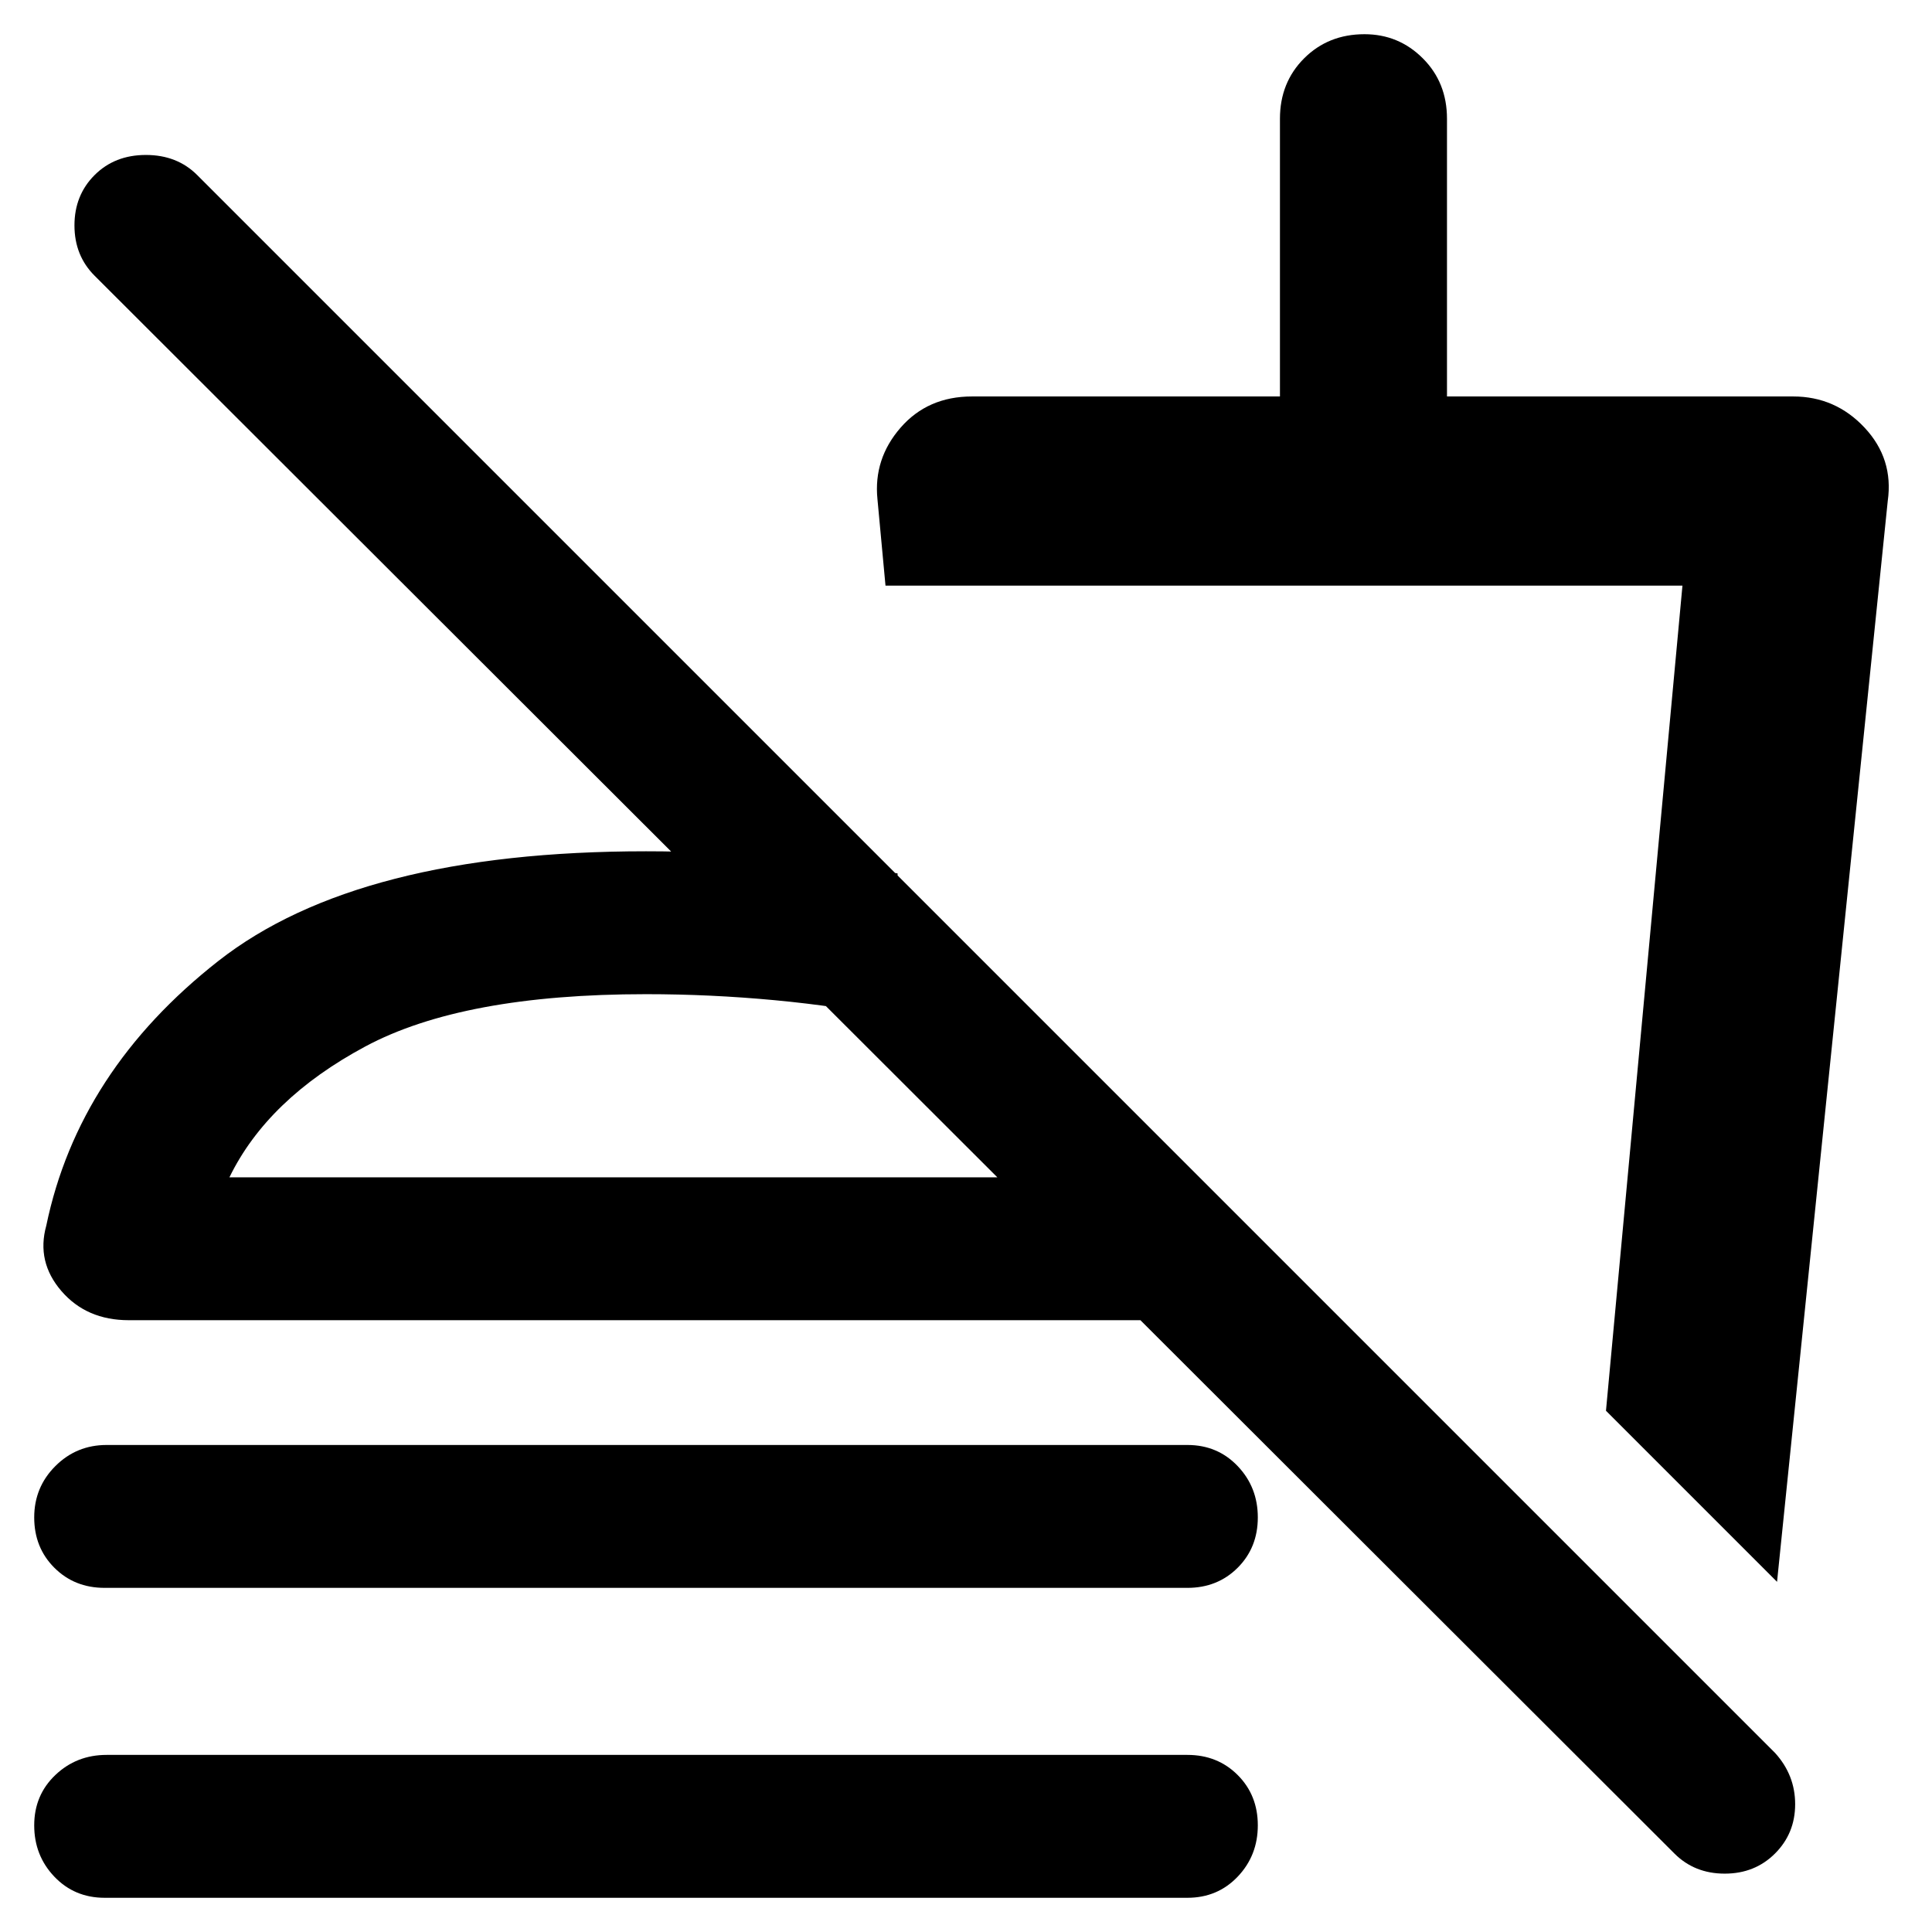 <svg xmlns="http://www.w3.org/2000/svg" height="48" width="48"><path d="M41.6 46.05 2.35 6.85q-.5-.5-.5-1.25t.5-1.25q.5-.5 1.275-.5.775 0 1.275.5l39.2 39.2q.5.55.5 1.275 0 .725-.5 1.225-.5.5-1.25.5t-1.25-.5Zm2.55-6.75-4.25-4.25 1.9-20.5H22l-.2-2.15q-.1-1 .575-1.775.675-.775 1.775-.775h7.65v-6.9q0-.9.6-1.5t1.5-.6q.85 0 1.45.6t.6 1.5v6.9h8.6q1.05 0 1.775.775.725.775.575 1.825Zm-13-12.9ZM2.6 39.45q-.75 0-1.25-.5t-.5-1.25q0-.75.525-1.275Q1.9 35.9 2.65 35.9H29.5q.75 0 1.25.525t.5 1.275q0 .75-.5 1.25t-1.25.5Zm0 7.7q-.75 0-1.25-.525t-.5-1.275q0-.75.525-1.25t1.275-.5H29.5q.75 0 1.25.5t.5 1.25q0 .75-.5 1.275-.5.525-1.25.525ZM22.3 21.7v3.6q-1.45-.3-3.05-.45-1.6-.15-3.2-.15-4.55 0-6.975 1.3T5.7 29.25h24.05l3.6 3.55H3.2q-1.05 0-1.675-.725T1.15 30.45q.8-3.85 4.275-6.575Q8.9 21.15 16.05 21.15q1.65 0 3.225.15 1.575.15 3.025.4Zm-6.25 7.55Z"/></svg>